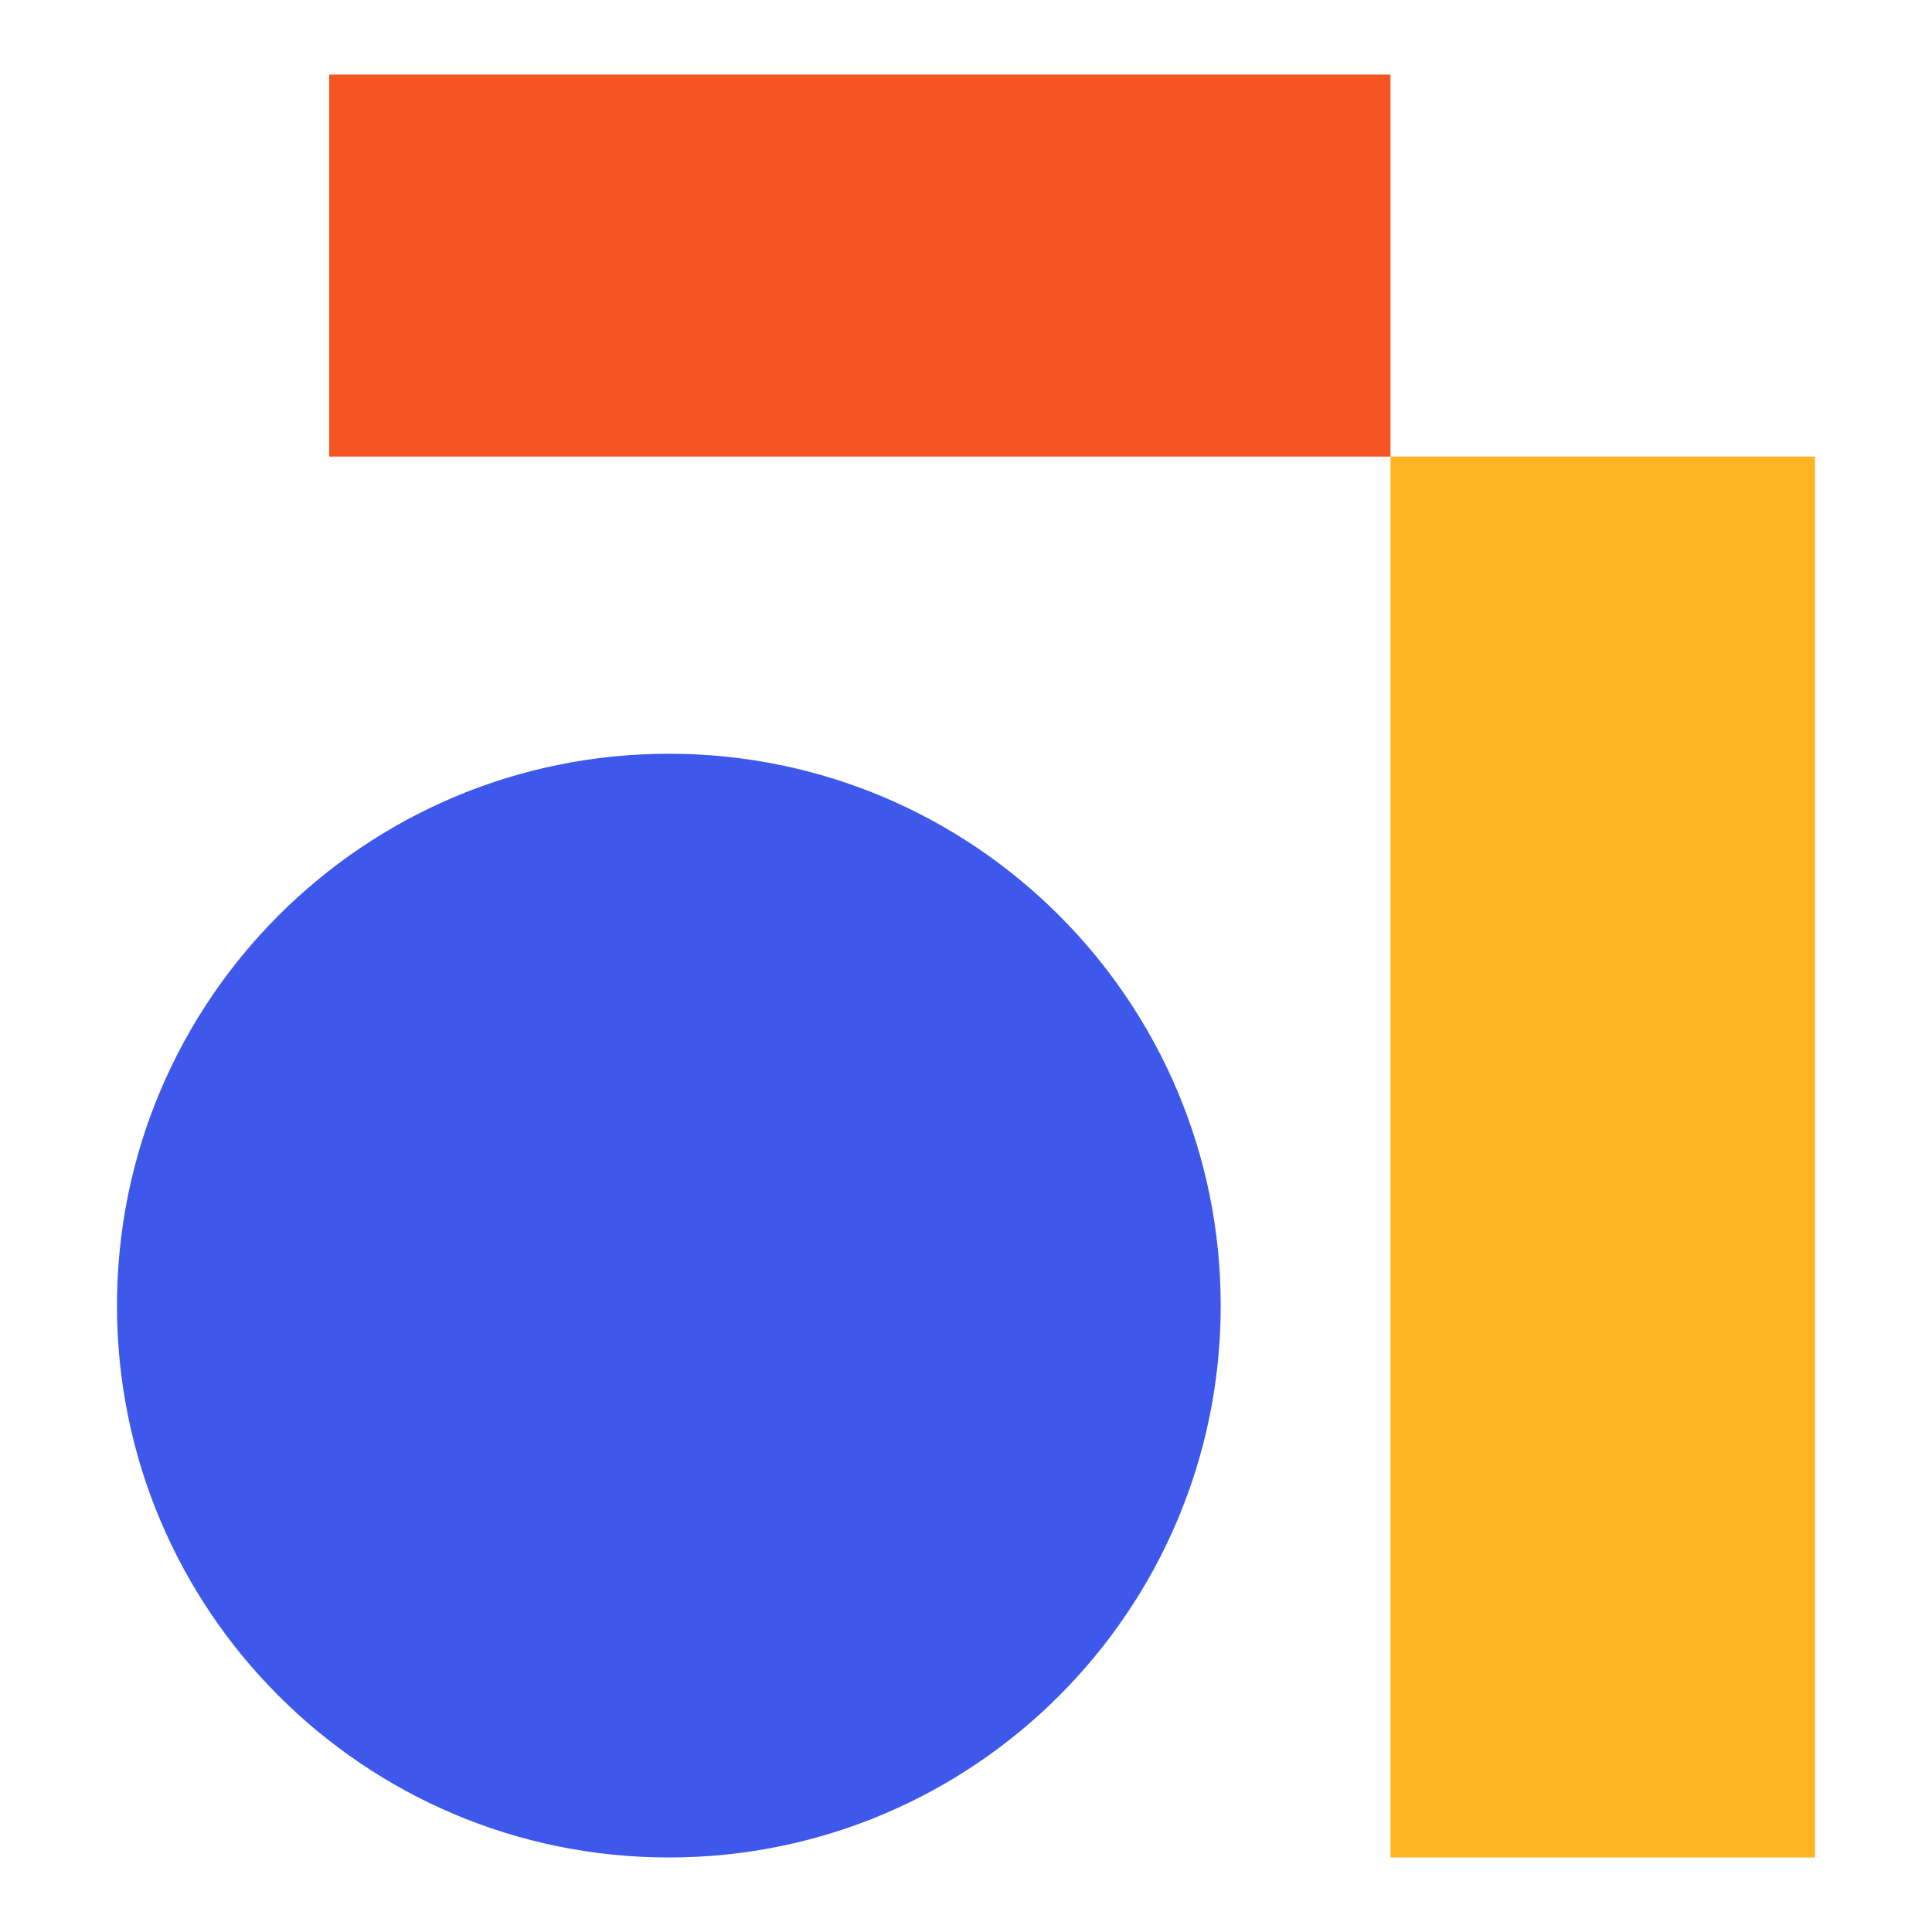 <svg xmlns="http://www.w3.org/2000/svg" width="512" height="512" fill="none"><defs/><path fill="#3e58eb" d="M177.25 492.25c80.773 0 146.25-65.477 146.25-146.25s-65.477-146.25-146.25-146.25C96.478 199.75 31 265.227 31 346s65.478 146.25 146.25 146.25z"/><path fill="#ffb522" d="M368.5 121H481v371.25H368.5z"/><path fill="#f55522" d="M368.5 19.75V121H87.25V19.75z"/></svg>